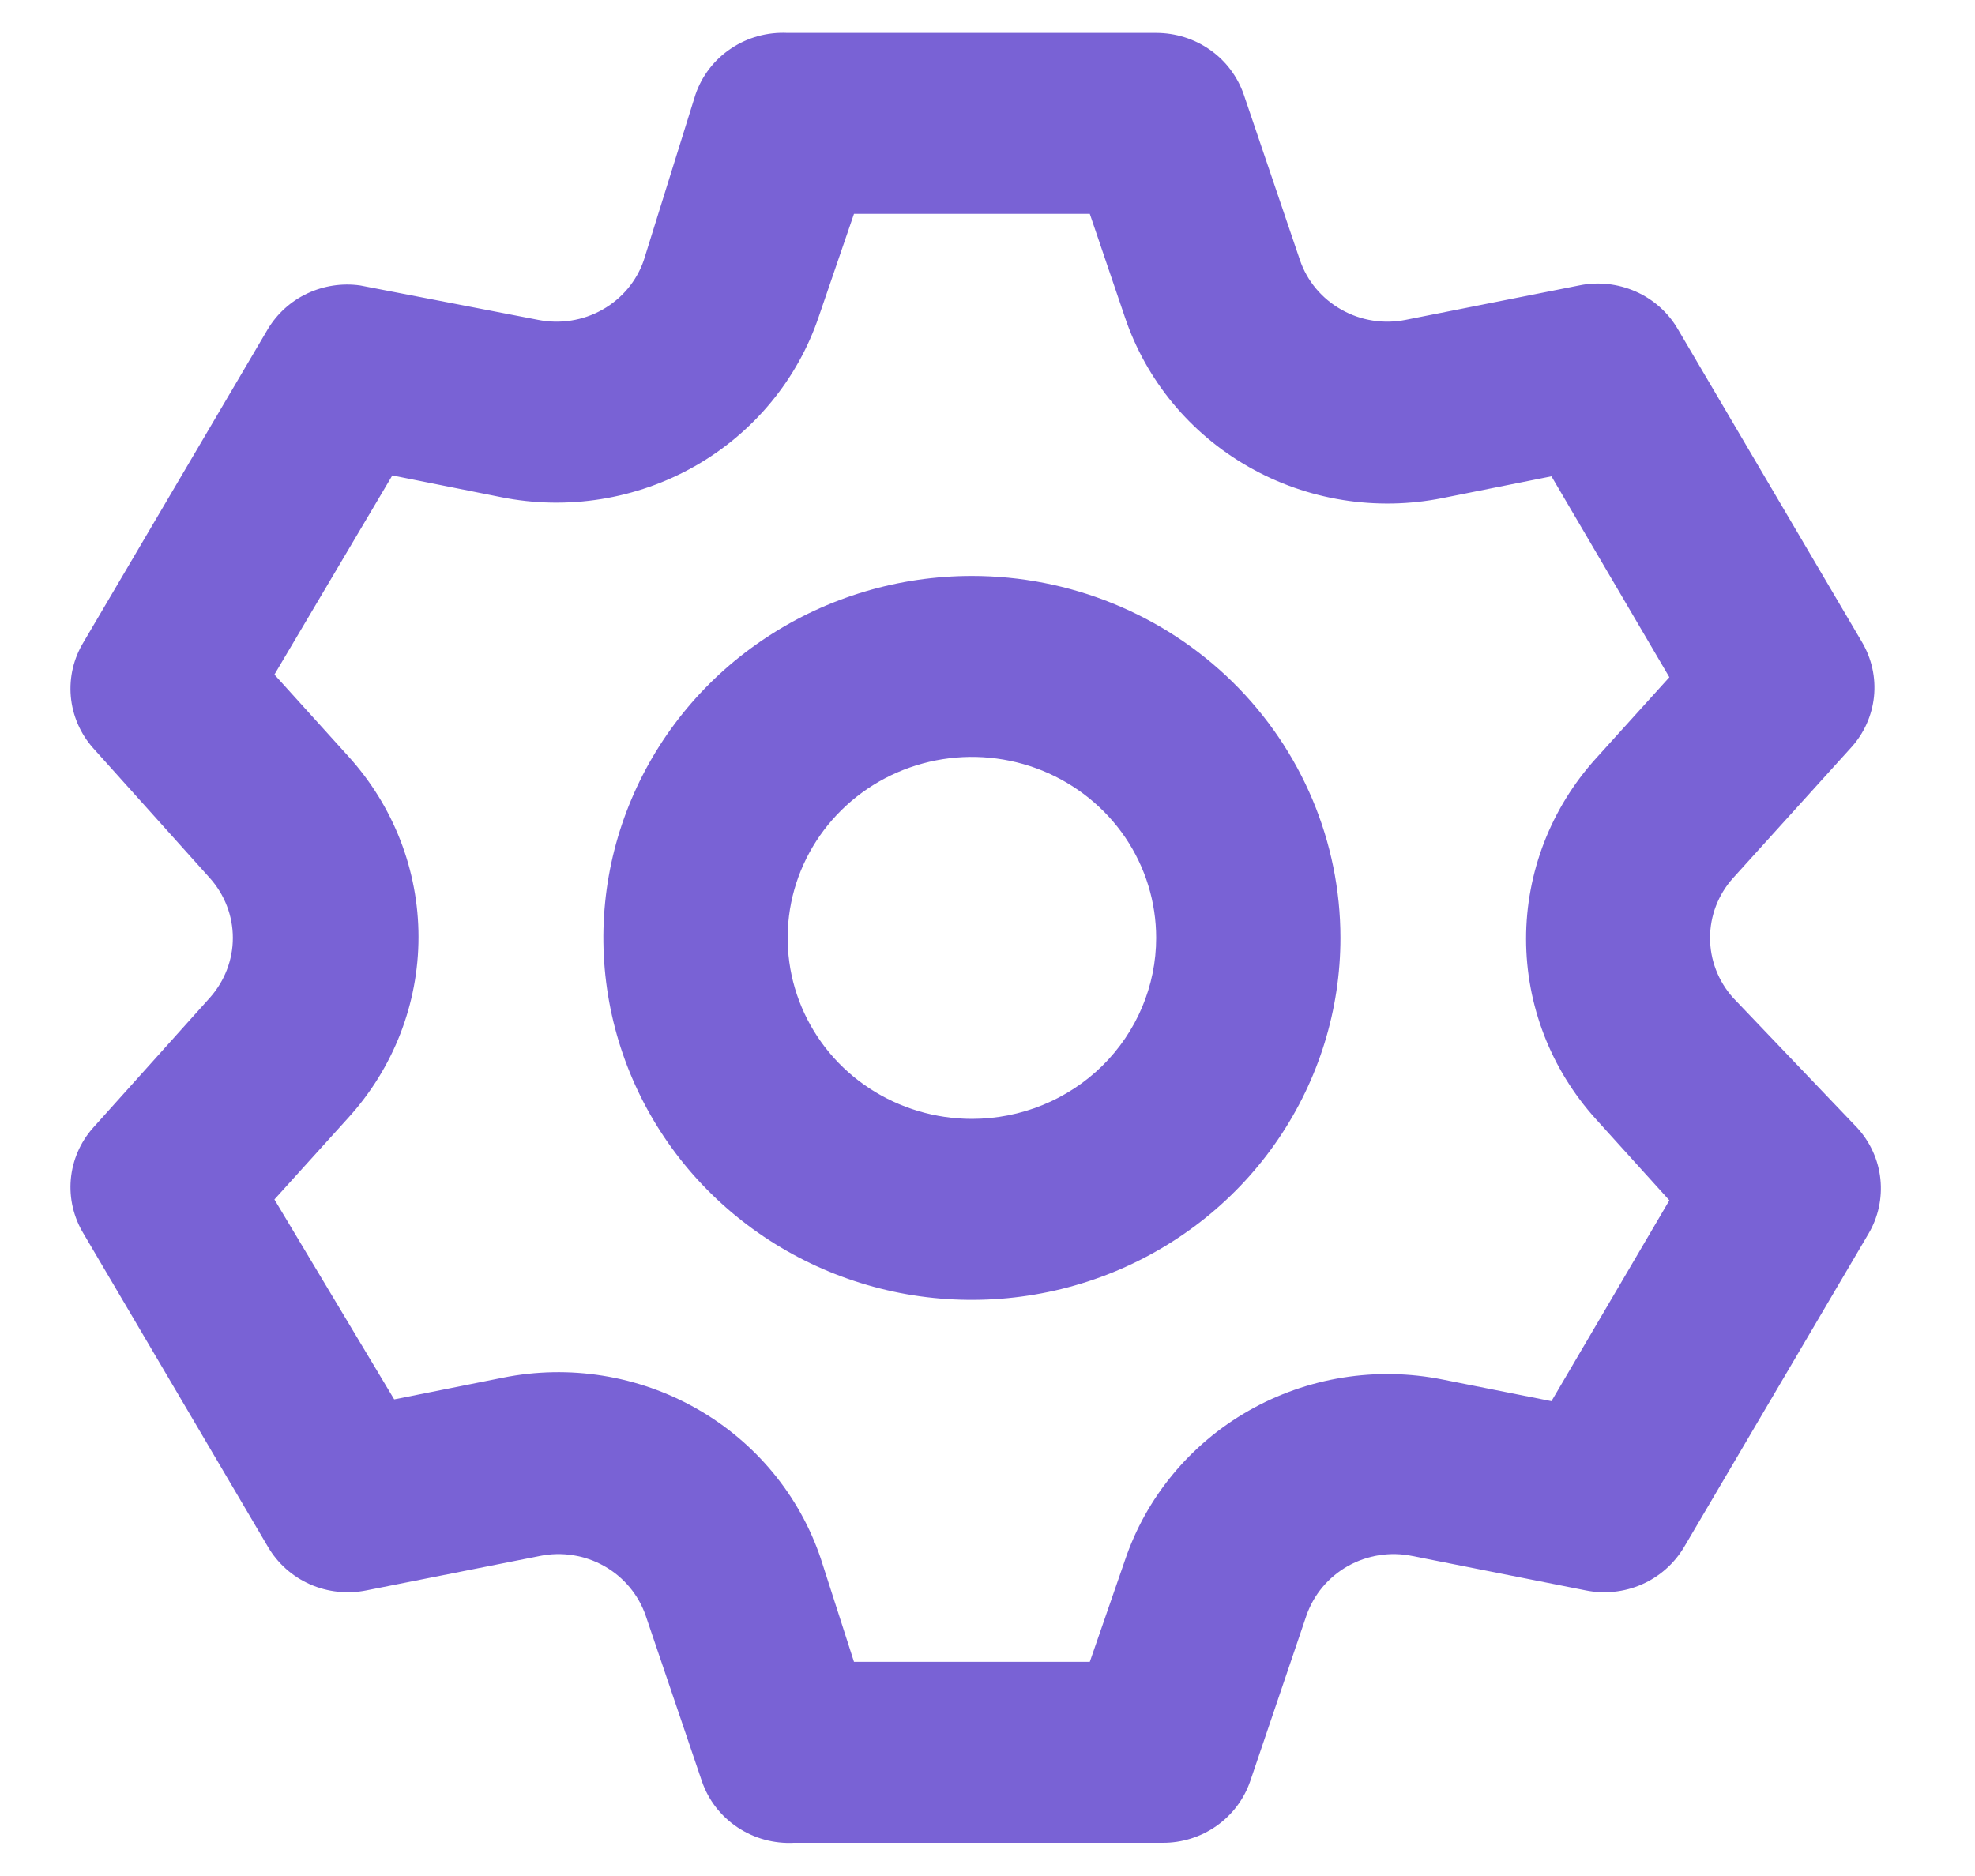 <svg width="20" height="19" viewBox="0 0 20 19" fill="none" xmlns="http://www.w3.org/2000/svg">
<path d="M17.549 10.104C17.399 9.936 17.317 9.721 17.317 9.499C17.317 9.276 17.399 9.061 17.549 8.894L18.743 7.574C18.875 7.43 18.957 7.248 18.977 7.056C18.997 6.863 18.954 6.669 18.855 6.502L16.989 3.33C16.891 3.163 16.742 3.031 16.563 2.952C16.383 2.873 16.183 2.851 15.991 2.891L14.237 3.239C14.014 3.284 13.781 3.248 13.584 3.136C13.386 3.025 13.236 2.846 13.164 2.634L12.595 0.957C12.532 0.775 12.413 0.616 12.254 0.505C12.095 0.393 11.904 0.333 11.708 0.333H7.976C7.772 0.323 7.571 0.378 7.403 0.491C7.234 0.603 7.108 0.767 7.043 0.957L6.52 2.634C6.448 2.846 6.298 3.025 6.101 3.136C5.903 3.248 5.671 3.284 5.447 3.239L3.647 2.891C3.464 2.865 3.278 2.894 3.112 2.972C2.946 3.05 2.808 3.175 2.714 3.33L0.847 6.502C0.746 6.667 0.7 6.86 0.717 7.053C0.734 7.245 0.812 7.428 0.941 7.574L2.126 8.894C2.275 9.061 2.358 9.276 2.358 9.499C2.358 9.721 2.275 9.936 2.126 10.104L0.941 11.424C0.812 11.57 0.734 11.752 0.717 11.945C0.7 12.137 0.746 12.33 0.847 12.496L2.714 15.667C2.812 15.834 2.961 15.967 3.14 16.046C3.319 16.125 3.52 16.146 3.712 16.107L5.466 15.759C5.689 15.713 5.922 15.75 6.119 15.861C6.317 15.973 6.466 16.152 6.539 16.364L7.108 18.041C7.173 18.231 7.299 18.394 7.468 18.507C7.636 18.619 7.838 18.675 8.041 18.664H11.774C11.969 18.665 12.16 18.605 12.319 18.493C12.478 18.381 12.597 18.223 12.66 18.041L13.229 16.364C13.302 16.152 13.451 15.973 13.649 15.861C13.847 15.75 14.079 15.713 14.302 15.759L16.056 16.107C16.248 16.146 16.449 16.125 16.628 16.046C16.807 15.967 16.956 15.834 17.055 15.667L18.921 12.496C19.02 12.329 19.062 12.134 19.042 11.942C19.022 11.749 18.94 11.568 18.809 11.424L17.549 10.104ZM16.159 11.332L16.905 12.157L15.711 14.191L14.61 13.972C13.938 13.837 13.239 13.949 12.646 14.287C12.052 14.625 11.606 15.165 11.391 15.805L11.036 16.831H8.648L8.312 15.786C8.097 15.146 7.651 14.606 7.057 14.268C6.464 13.93 5.765 13.818 5.093 13.953L3.992 14.173L2.779 12.148L3.525 11.323C3.984 10.819 4.238 10.166 4.238 9.49C4.238 8.813 3.984 8.161 3.525 7.657L2.779 6.832L3.973 4.815L5.074 5.035C5.746 5.17 6.445 5.058 7.039 4.72C7.632 4.382 8.078 3.842 8.293 3.202L8.648 2.166H11.036L11.391 3.211C11.606 3.851 12.052 4.391 12.646 4.729C13.239 5.067 13.938 5.179 14.61 5.044L15.711 4.824L16.905 6.859L16.159 7.684C15.705 8.187 15.454 8.836 15.454 9.508C15.454 10.18 15.705 10.829 16.159 11.332ZM9.842 5.833C9.104 5.833 8.382 6.048 7.769 6.451C7.155 6.853 6.676 7.426 6.394 8.096C6.111 8.766 6.038 9.503 6.182 10.214C6.326 10.925 6.681 11.579 7.203 12.091C7.725 12.604 8.39 12.953 9.114 13.095C9.838 13.236 10.588 13.163 11.27 12.886C11.952 12.608 12.535 12.139 12.945 11.536C13.355 10.933 13.574 10.224 13.574 9.499C13.574 8.526 13.181 7.594 12.481 6.906C11.781 6.219 10.832 5.833 9.842 5.833ZM9.842 11.332C9.473 11.332 9.112 11.224 8.805 11.023C8.498 10.822 8.259 10.535 8.118 10.2C7.977 9.865 7.94 9.497 8.012 9.141C8.084 8.786 8.262 8.459 8.523 8.203C8.784 7.946 9.116 7.772 9.478 7.701C9.84 7.63 10.215 7.667 10.556 7.805C10.897 7.944 11.189 8.179 11.394 8.48C11.599 8.782 11.708 9.136 11.708 9.499C11.708 9.985 11.511 10.451 11.162 10.795C10.812 11.139 10.337 11.332 9.842 11.332Z" fill="#7962D5"/>
</svg>
